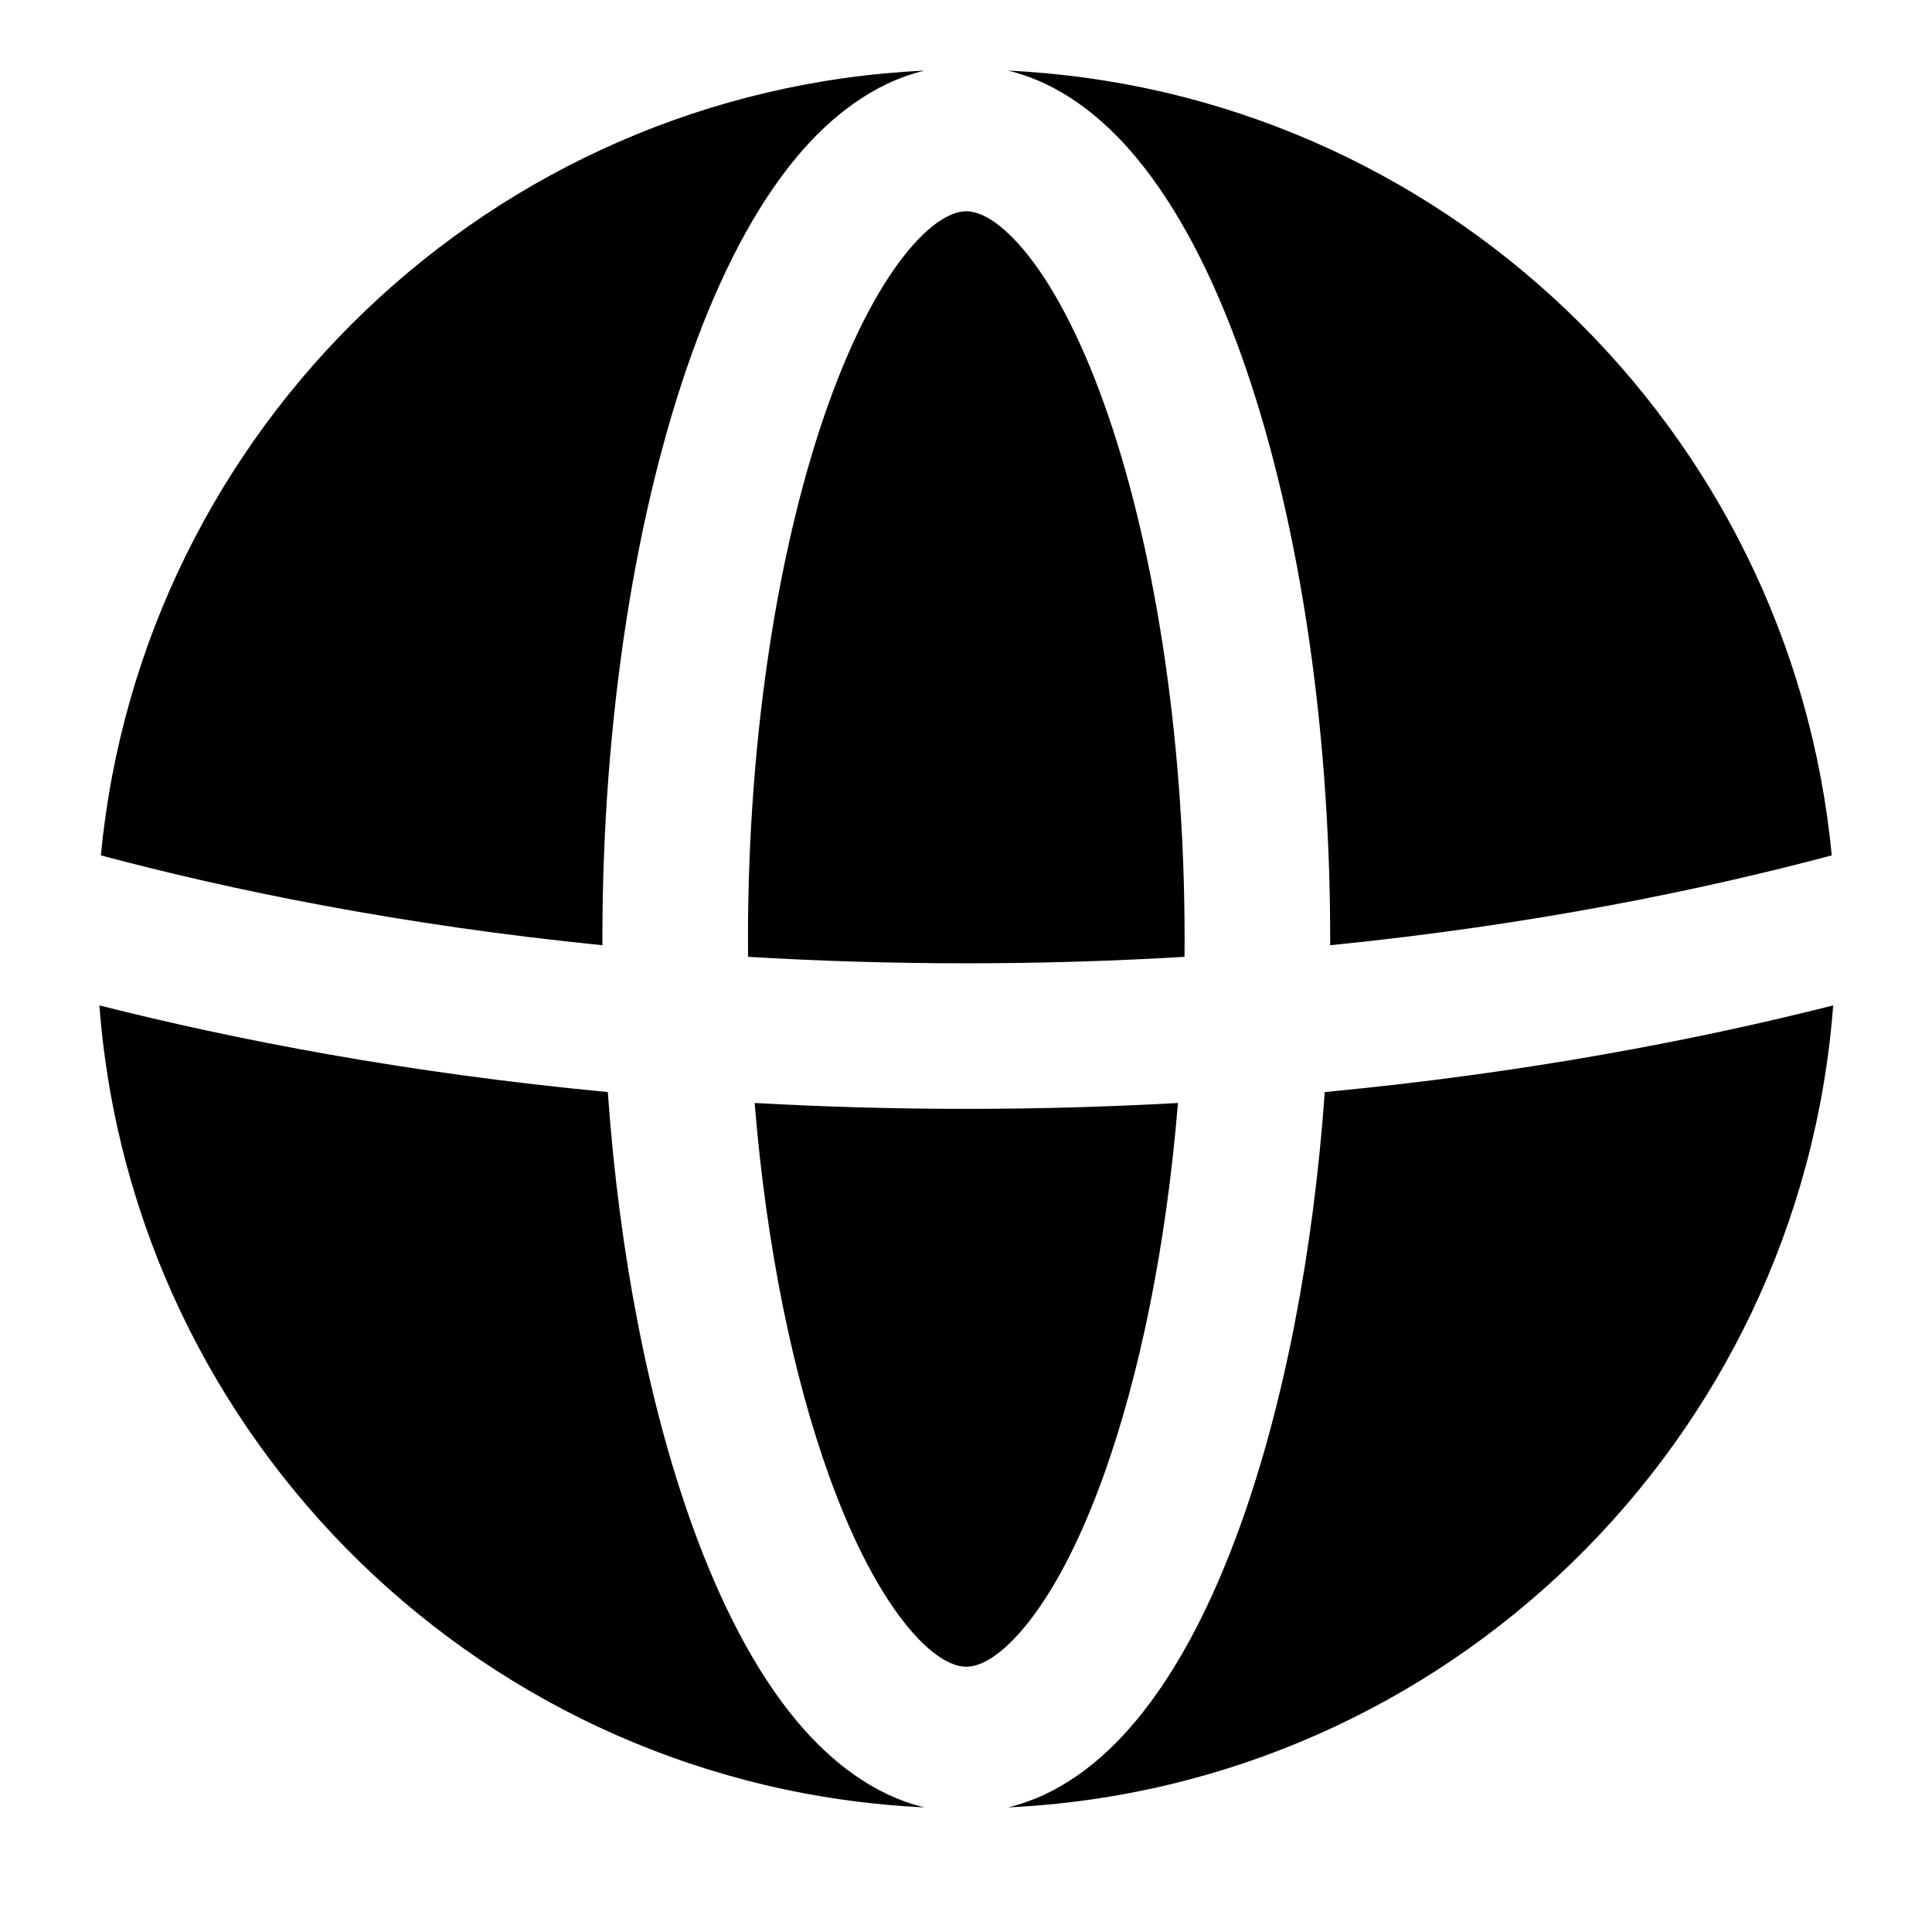 <svg
  xmlns="http://www.w3.org/2000/svg"
  width="20"
  height="20"
  viewBox="0 0 20 20"
  fill="none"
>
  <path
    d="M1.044 8.855C2.392 9.214 4.14 9.575 6.236 9.785L6.236 9.72C6.236 7.435 6.582 5.274 7.163 3.658C7.452 2.853 7.814 2.143 8.252 1.62C8.597 1.209 9.039 0.858 9.57 0.731C5.089 0.943 1.466 4.432 1.044 8.855Z"
    fill="currentColor"
  />
  <path
    d="M1.029 10.408C1.369 14.915 5.03 18.496 9.571 18.71C9.039 18.583 8.597 18.232 8.252 17.821C7.814 17.298 7.452 16.588 7.163 15.783C6.719 14.547 6.411 12.991 6.292 11.305C4.206 11.107 2.437 10.764 1.029 10.408Z"
    fill="currentColor"
  />
  <path
    d="M10.435 18.71C14.976 18.496 18.637 14.915 18.977 10.408C17.569 10.764 15.8 11.107 13.714 11.305C13.594 12.991 13.287 14.547 12.843 15.783C12.554 16.588 12.192 17.298 11.753 17.821C11.409 18.232 10.967 18.583 10.435 18.71Z"
    fill="currentColor"
  />
  <path
    d="M18.962 8.855C18.54 4.432 14.916 0.943 10.435 0.731C10.967 0.858 11.409 1.209 11.753 1.62C12.192 2.143 12.554 2.853 12.843 3.658C13.424 5.274 13.77 7.435 13.77 9.72L13.77 9.785C15.866 9.575 17.613 9.214 18.962 8.855Z"
    fill="currentColor"
  />
  <path
    d="M8.581 4.167C8.071 5.585 7.743 7.568 7.743 9.72C7.743 9.782 7.743 9.844 7.744 9.905C8.463 9.948 9.217 9.972 10.003 9.972C10.789 9.972 11.543 9.948 12.262 9.905C12.263 9.844 12.263 9.782 12.263 9.72C12.263 7.568 11.935 5.585 11.425 4.167C11.169 3.455 10.881 2.925 10.598 2.588C10.311 2.245 10.107 2.187 10.003 2.187C9.899 2.187 9.694 2.245 9.407 2.588C9.125 2.925 8.837 3.455 8.581 4.167Z"
    fill="currentColor"
  />
  <path
    d="M11.425 15.274C11.797 14.238 12.073 12.902 12.194 11.418C11.493 11.457 10.763 11.479 10.003 11.479C9.243 11.479 8.512 11.457 7.812 11.418C7.933 12.902 8.209 14.238 8.581 15.274C8.837 15.986 9.125 16.516 9.407 16.853C9.694 17.196 9.899 17.254 10.003 17.254C10.107 17.254 10.311 17.196 10.598 16.853C10.881 16.516 11.169 15.986 11.425 15.274Z"
    fill="currentColor"
  />
</svg>
